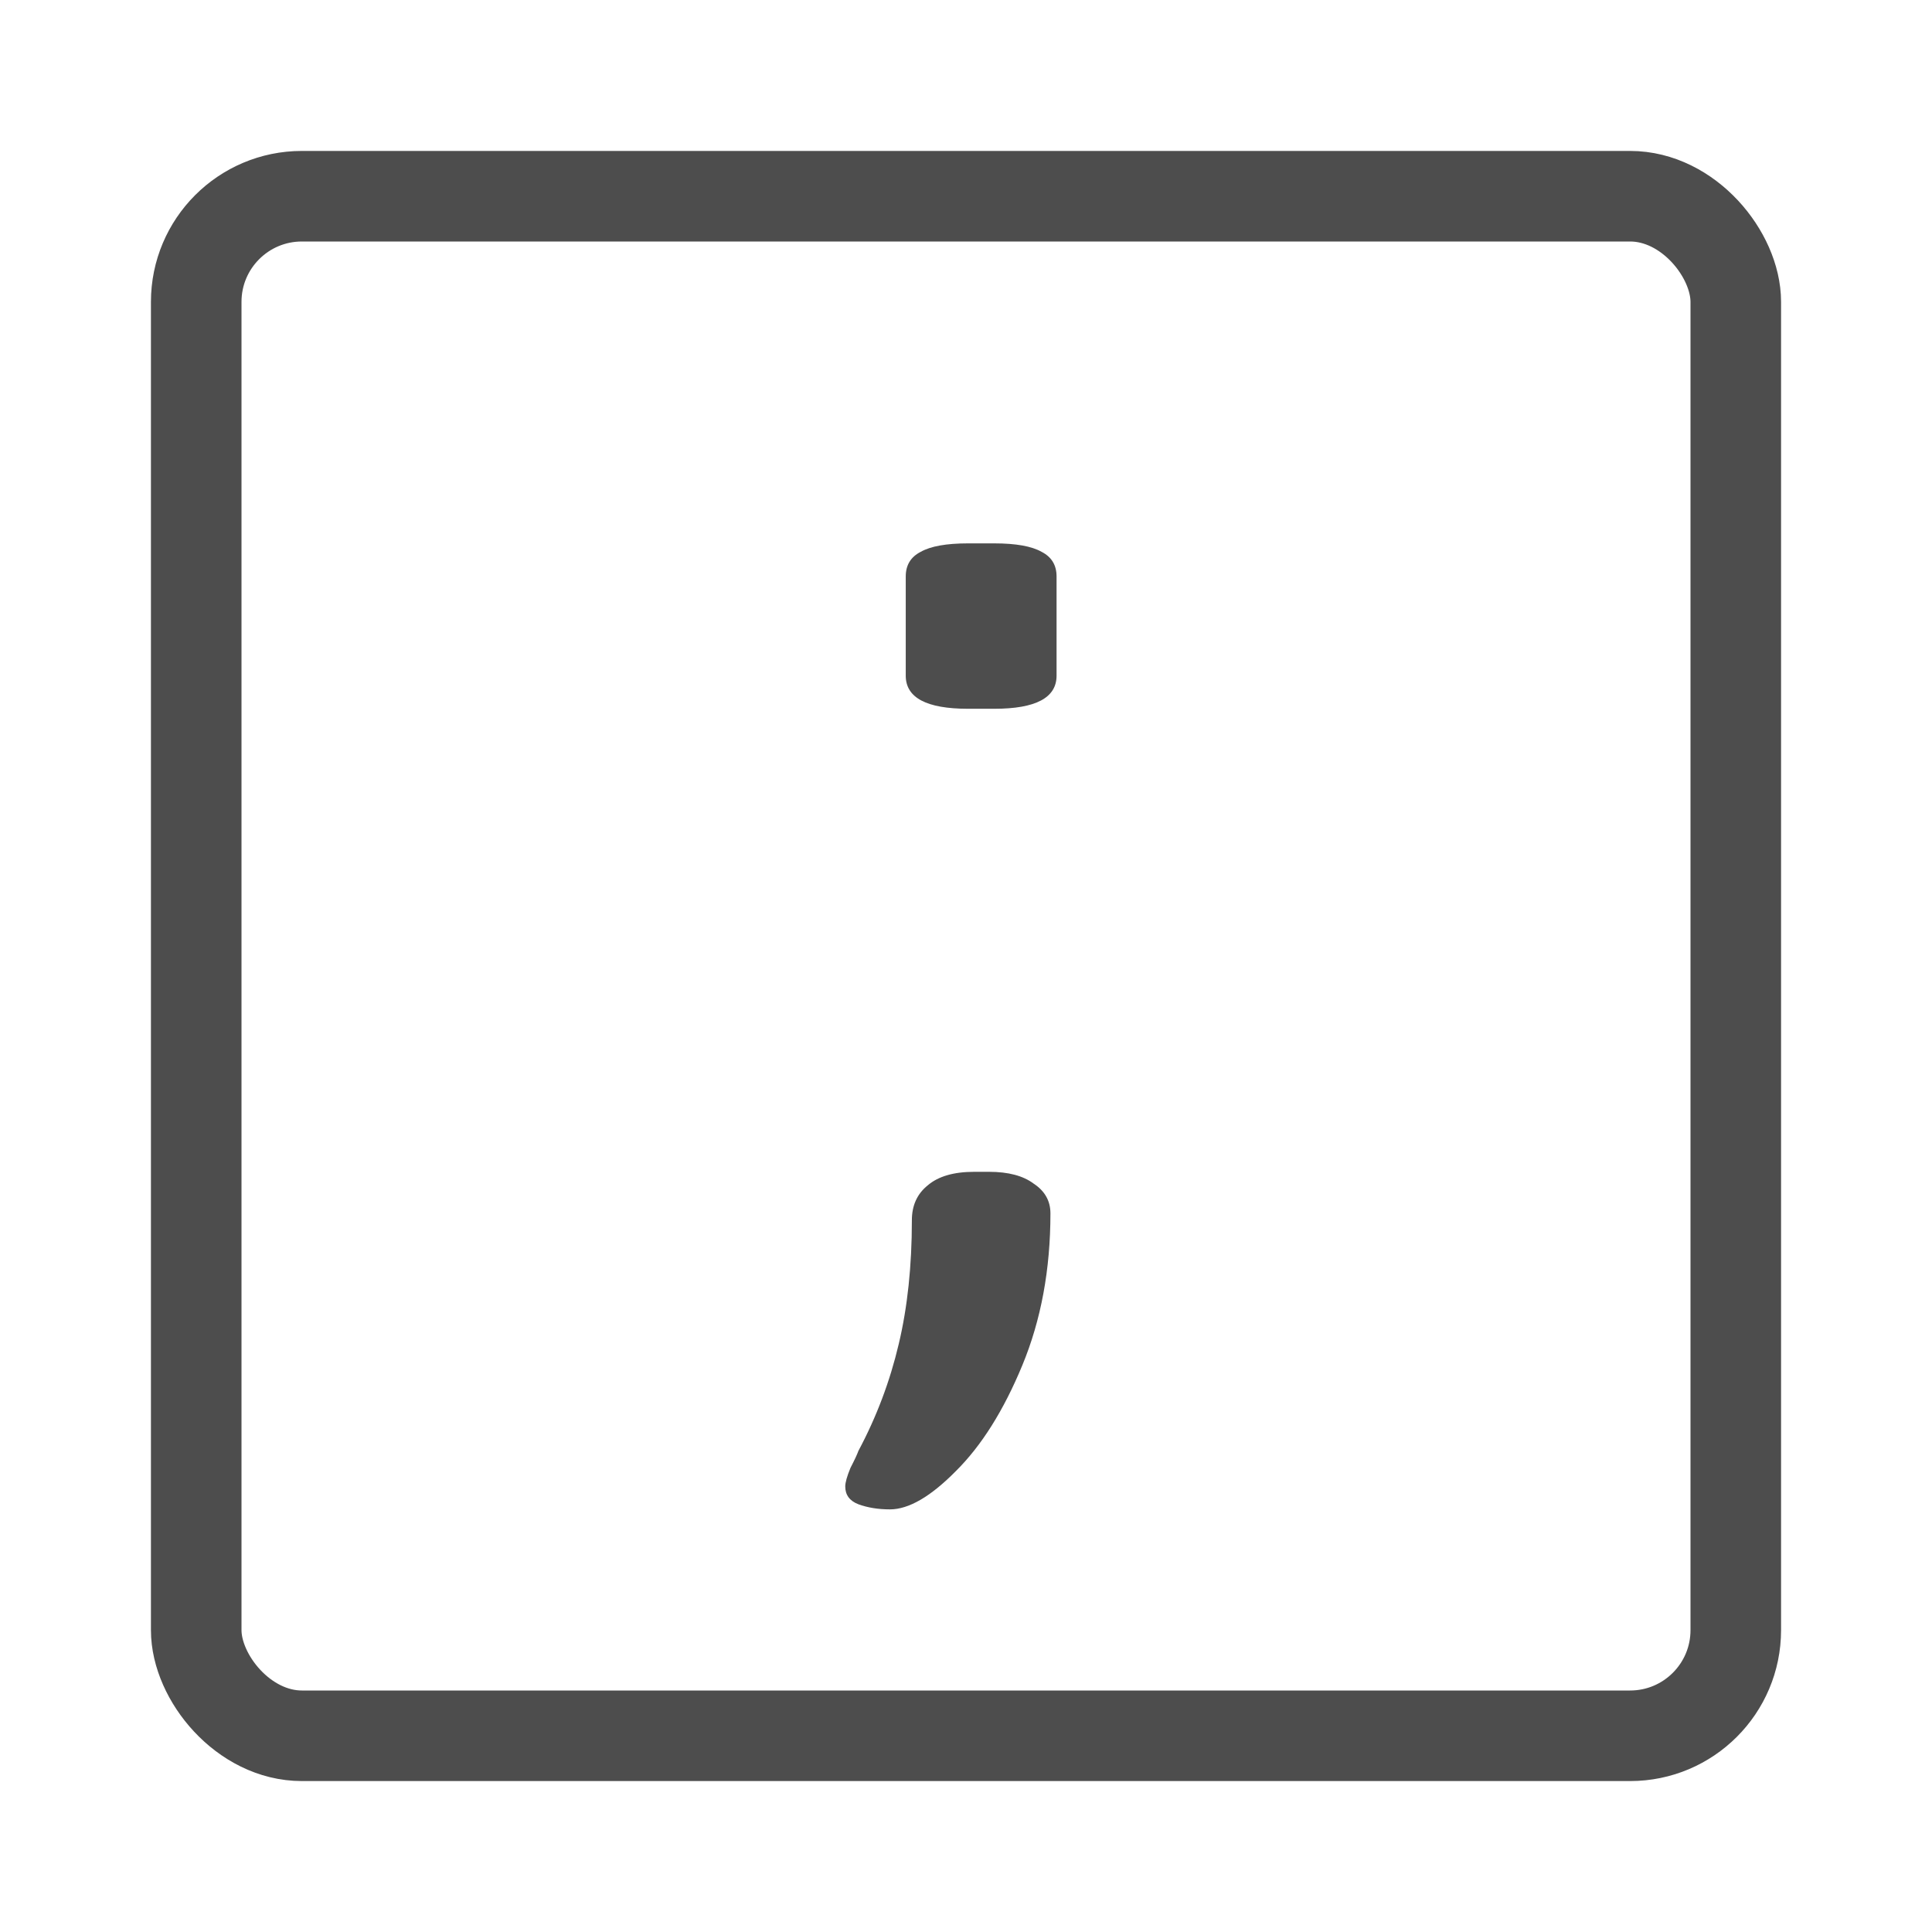 <svg width="64" height="64" viewBox="0 0 64 64" fill="none" xmlns="http://www.w3.org/2000/svg">
<rect x="6.5" y="6.5" width="51" height="51" rx="3.5" stroke="#4D4D4D" stroke-width="3"/>
<path d="M32.066 23.479C30.692 23.479 30.004 23.113 30.004 22.383V19.096C30.004 18.721 30.169 18.45 30.498 18.281C30.827 18.094 31.35 18 32.066 18H32.938C33.654 18 34.177 18.094 34.506 18.281C34.835 18.45 35 18.721 35 19.096V22.383C35 23.113 34.313 23.479 32.938 23.479H32.066ZM29.481 50C29.094 50 28.745 49.944 28.436 49.831C28.145 49.719 28 49.522 28 49.241C28 49.11 28.058 48.904 28.174 48.623C28.31 48.361 28.397 48.174 28.436 48.062C29.036 46.938 29.481 45.758 29.772 44.522C30.062 43.304 30.207 41.937 30.207 40.42C30.207 39.933 30.382 39.549 30.73 39.268C31.079 38.968 31.592 38.818 32.27 38.818H32.764C33.403 38.818 33.896 38.949 34.245 39.212C34.613 39.455 34.797 39.783 34.797 40.195C34.797 42.049 34.487 43.725 33.867 45.224C33.248 46.722 32.512 47.893 31.66 48.736C30.827 49.579 30.101 50 29.481 50Z" fill="#4D4D4D"/>
</svg>
